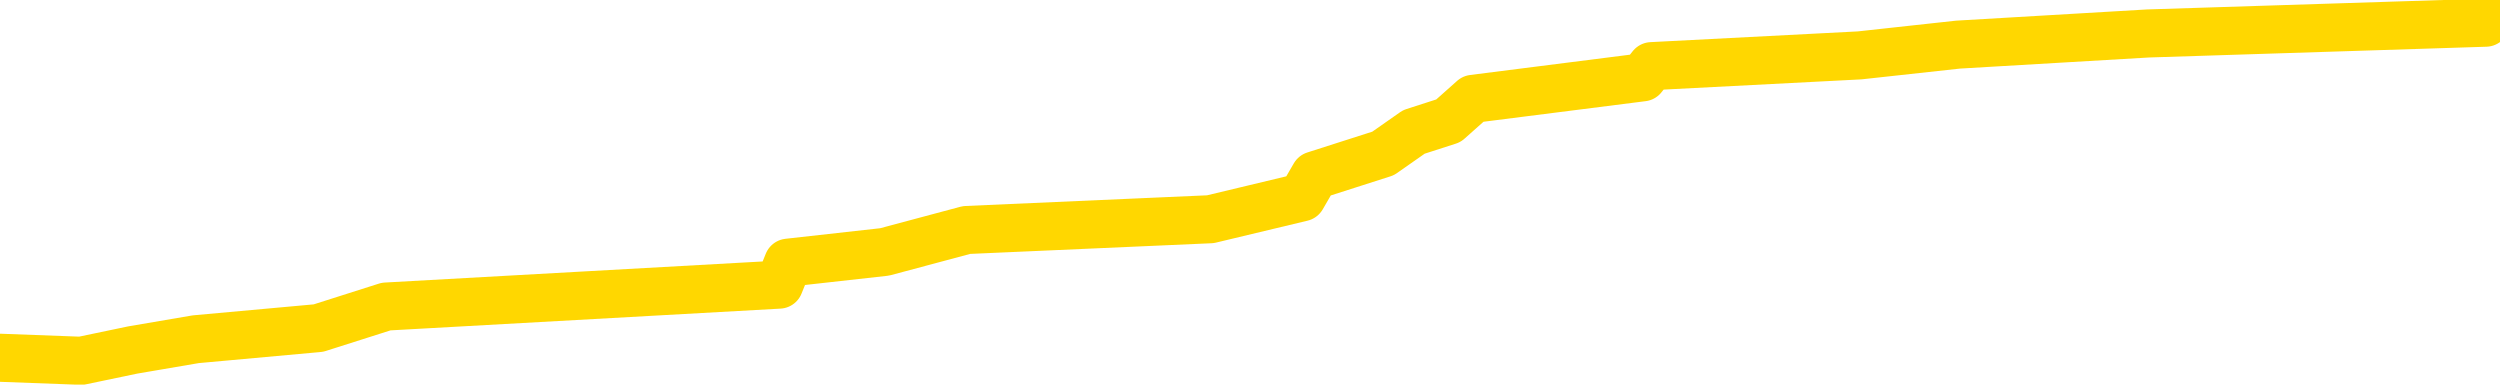 <svg xmlns="http://www.w3.org/2000/svg" version="1.1" viewBox="0 0 6500 1000">
	<path fill="none" stroke="gold" stroke-width="125" stroke-linecap="round" stroke-linejoin="round" d="M0 6444  L-81407 6444 L-81223 6415 L-80733 6358 L-80439 6330 L-80128 6273 L-79893 6245 L-79840 6188 L-79781 6131 L-79628 6103 L-79587 6046 L-79454 6018 L-79162 5990 L-78621 5990 L-78011 5961 L-77963 5961 L-77323 5933 L-77290 5933 L-76764 5933 L-76632 5904 L-76241 5848 L-75913 5791 L-75796 5734 L-75585 5677 L-74868 5677 L-74298 5649 L-74191 5649 L-74016 5621 L-73795 5564 L-73393 5536 L-73368 5479 L-72440 5422 L-72352 5365 L-72270 5309 L-72200 5252 L-71902 5223 L-71750 5167 L-69860 5195 L-69760 5195 L-69497 5195 L-69204 5223 L-69062 5167 L-68813 5167 L-68778 5138 L-68619 5110 L-68156 5053 L-67903 5025 L-67691 4968 L-67439 4940 L-67090 4911 L-66163 4854 L-66069 4798 L-65658 4769 L-64488 4713 L-63299 4684 L-63206 4627 L-63179 4571 L-62913 4514 L-62614 4457 L-62485 4400 L-62448 4344 L-61633 4344 L-61249 4372 L-60189 4400 L-60127 4400 L-59862 4968 L-59391 5507 L-59199 6046 L-58935 6585 L-58598 6557 L-58463 6529 L-58007 6500 L-57264 6472 L-57246 6444 L-57081 6387 L-57013 6387 L-56497 6358 L-55468 6358 L-55272 6330 L-54783 6302 L-54421 6273 L-54013 6273 L-53627 6302 L-51923 6302 L-51825 6302 L-51754 6302 L-51692 6302 L-51508 6273 L-51171 6273 L-50531 6245 L-50454 6217 L-50393 6217 L-50206 6188 L-50127 6188 L-49949 6160 L-49930 6131 L-49700 6131 L-49312 6103 L-48424 6103 L-48384 6075 L-48296 6046 L-48269 5990 L-47261 5961 L-47111 5904 L-47087 5876 L-46954 5848 L-46914 5819 L-45656 5791 L-45598 5791 L-45058 5763 L-45006 5763 L-44959 5763 L-44564 5734 L-44424 5706 L-44225 5677 L-44078 5677 L-43913 5677 L-43637 5706 L-43278 5706 L-42725 5677 L-42080 5649 L-41822 5592 L-41668 5564 L-41267 5536 L-41227 5507 L-41106 5479 L-41044 5507 L-41030 5507 L-40937 5507 L-40644 5479 L-40492 5365 L-40162 5309 L-40084 5252 L-40008 5223 L-39782 5138 L-39715 5082 L-39487 5025 L-39435 4968 L-39270 4940 L-38264 4911 L-38081 4883 L-37530 4854 L-37137 4798 L-36740 4769 L-35889 4713 L-35811 4684 L-35232 4656 L-34791 4656 L-34550 4627 L-34393 4627 L-33992 4571 L-33971 4571 L-33526 4542 L-33121 4514 L-32985 4457 L-32810 4400 L-32674 4344 L-32423 4287 L-31423 4259 L-31341 4230 L-31206 4202 L-31167 4173 L-30277 4145 L-30062 4117 L-29618 4088 L-29501 4060 L-29444 4032 L-28768 4032 L-28668 4003 L-28639 4003 L-27297 3975 L-26891 3946 L-26852 3918 L-25923 3890 L-25825 3861 L-25692 3833 L-25288 3805 L-25262 3776 L-25169 3748 L-24953 3719 L-24542 3663 L-23388 3606 L-23096 3549 L-23068 3492 L-22460 3464 L-22209 3407 L-22190 3379 L-21260 3351 L-21209 3294 L-21087 3265 L-21069 3209 L-20913 3180 L-20738 3124 L-20601 3095 L-20545 3067 L-20437 3038 L-20352 3010 L-20118 2982 L-20044 2953 L-19735 2925 L-19617 2896 L-19447 2868 L-19356 2840 L-19254 2840 L-19230 2811 L-19153 2811 L-19055 2755 L-18689 2726 L-18584 2698 L-18080 2669 L-17629 2641 L-17590 2613 L-17566 2584 L-17526 2556 L-17397 2528 L-17296 2499 L-16854 2471 L-16572 2442 L-15980 2414 L-15849 2386 L-15575 2329 L-15423 2301 L-15269 2272 L-15184 2215 L-15106 2187 L-14920 2159 L-14870 2159 L-14842 2130 L-14763 2102 L-14739 2074 L-14456 2017 L-13852 1960 L-12857 1932 L-12559 1903 L-11825 1875 L-11581 1847 L-11491 1818 L-10913 1790 L-10215 1761 L-9463 1733 L-9144 1705 L-8761 1648 L-8684 1620 L-8050 1591 L-7864 1563 L-7777 1563 L-7647 1563 L-7334 1534 L-7285 1506 L-7143 1478 L-7121 1449 L-6154 1421 L-5608 1393 L-5130 1393 L-5069 1393 L-4745 1393 L-4724 1364 L-4661 1364 L-4451 1336 L-4374 1307 L-4320 1279 L-4297 1251 L-4258 1222 L-4242 1194 L-3485 1166 L-3468 1137 L-2669 1109 L-2517 1080 L-1611 1052 L-1105 1024 L-876 967 L-834 967 L-719 938 L-543 910 L211 938 L345 910 L509 882 L828 853 L1004 797 L2026 740 L2049 683 L2300 655 L2513 598 L3147 570 L3385 513 L3418 456 L3596 399 L3676 343 L3766 314 L3830 257 L4271 201 L4294 172 L4835 144 L5091 116 L5585 87 L6463 59 L6500 30" />
</svg>
